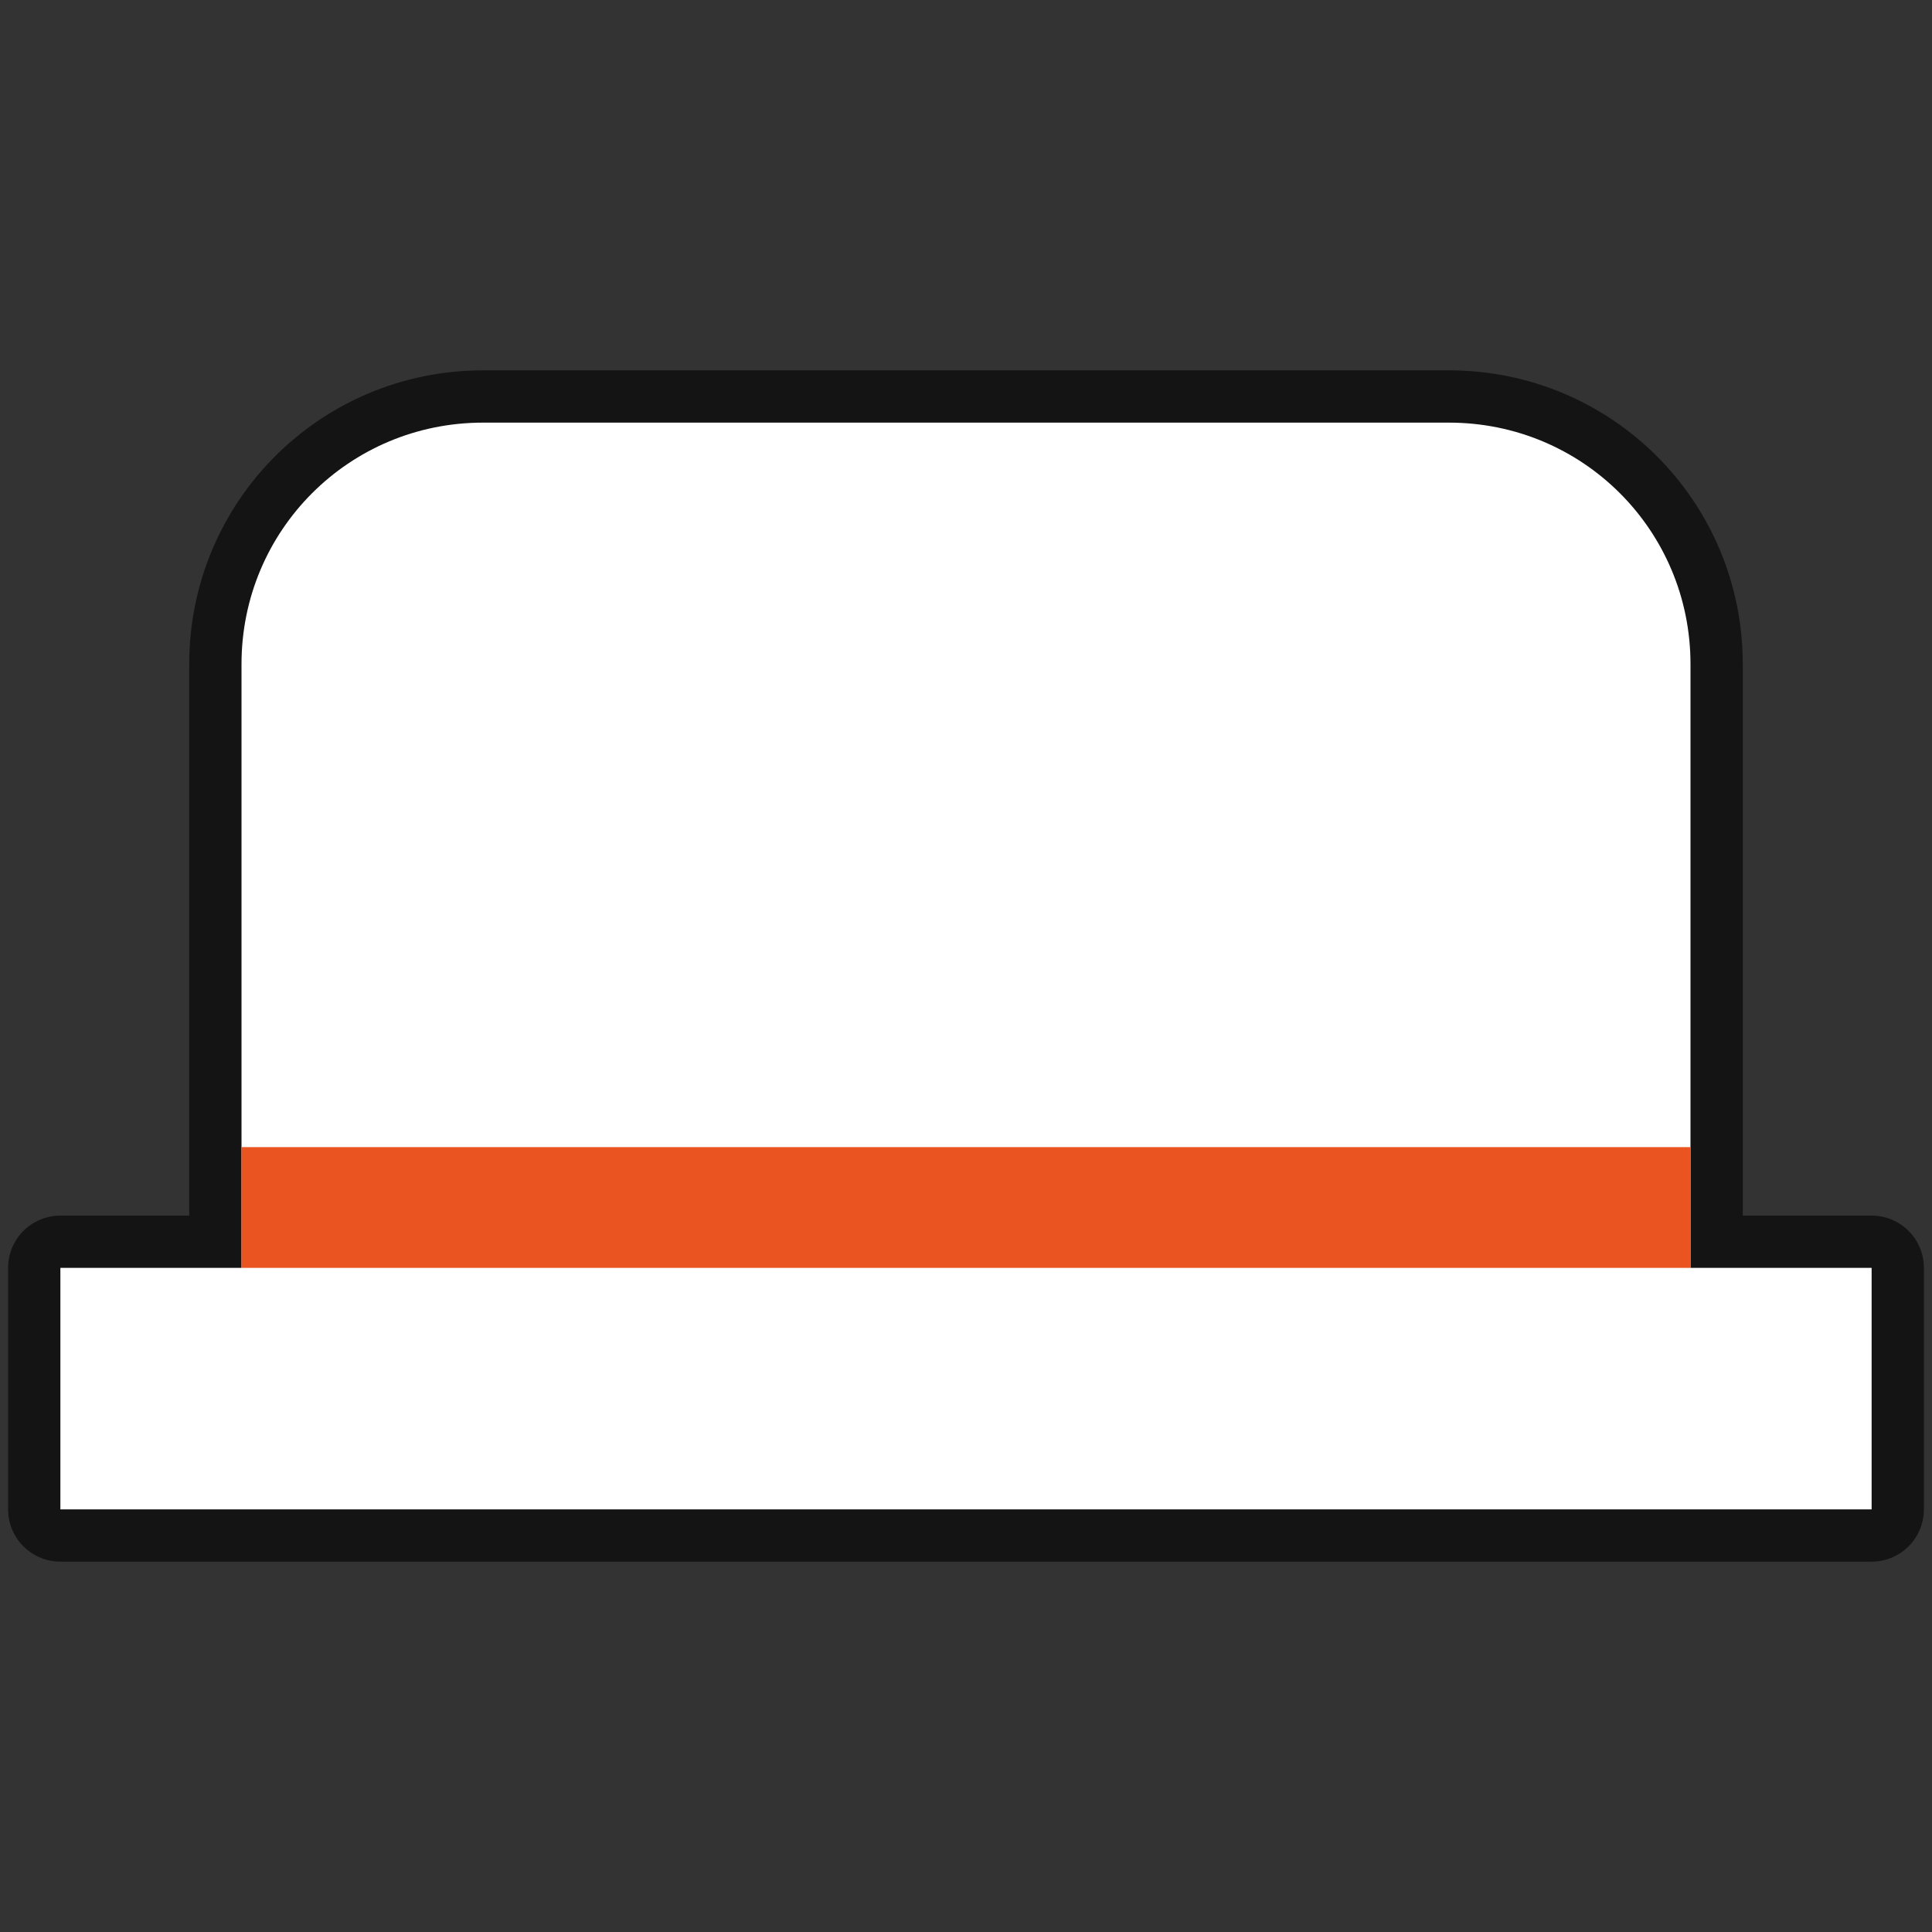 <?xml version="1.0" encoding="UTF-8" standalone="no"?>
<svg
   xmlns:dc="http://purl.org/dc/elements/1.1/"
   xmlns:cc="http://creativecommons.org/ns#"
   xmlns:rdf="http://www.w3.org/1999/02/22-rdf-syntax-ns#"
   xmlns:svg="http://www.w3.org/2000/svg"
   xmlns="http://www.w3.org/2000/svg"
   xmlns:sodipodi="http://sodipodi.sourceforge.net/DTD/sodipodi-0.dtd"
   xmlns:inkscape="http://www.inkscape.org/namespaces/inkscape"
   height="32"
   viewBox="0 0 32 32"
   width="32"
   version="1.1"
   id="svg4"
   sodipodi:docname="toggletabbarvisibility.svg"
   inkscape:export-filename="/home/jupiter007/Libreoffice yaru theme fullcolor/build/cmd/32/toggletabbarvisibility.png"
   inkscape:export-xdpi="95"
   inkscape:export-ydpi="95"
   inkscape:version="0.92.5 (2060ec1f9f, 2020-04-08)">
  <rect x="0" y="0" width="32" height="32" fill="#333333" stroke="none"/>
  <defs
     id="defs8" />
  <sodipodi:namedview
     pagecolor="#ffffff"
     bordercolor="#666666"
     borderopacity="1"
     objecttolerance="10"
     gridtolerance="10"
     guidetolerance="10"
     inkscape:pageopacity="0"
     inkscape:pageshadow="2"
     inkscape:window-width="1920"
     inkscape:window-height="1011"
     id="namedview6"
     showgrid="true"
     inkscape:zoom="14.75"
     inkscape:cx="-2.1637049"
     inkscape:cy="13.279468"
     inkscape:window-x="0"
     inkscape:window-y="32"
     inkscape:window-maximized="1"
     inkscape:current-layer="svg4">
    <inkscape:grid
       type="xygrid"
       id="grid817" />
  </sodipodi:namedview>
  <path
     id="path830"
     d="M 8 7 C 5.784 7 4 8.784 4 11 L 4 21 L 1 21 L 1 25 L 8 25 L 24 25 L 31 25 L 31 21 L 28 21 L 28 11 C 28 8.784 26.216 7 24 7 L 8 7 z "
     style="opacity:0.6;fill:#000000;fill-opacity:1;fill-rule:evenodd;stroke:#000000;stroke-width:1.732;stroke-linecap:butt;stroke-linejoin:round;stroke-miterlimit:4;stroke-dasharray:none;stroke-opacity:1" />
  <path
     style="opacity:1;fill:#ffffff;fill-opacity:1;fill-rule:evenodd;stroke:none;stroke-width:1.732;stroke-linecap:butt;stroke-linejoin:round;stroke-miterlimit:4;stroke-dasharray:none;stroke-opacity:1"
     d="M 8 7 C 5.784 7 4 8.784 4 11 L 4 21 L 1 21 L 1 25 L 8 25 L 24 25 L 31 25 L 31 21 L 28 21 L 28 11 C 28 8.784 26.216 7 24 7 L 8 7 z "
     id="rect819" />
  <rect
     style="opacity:1;fill:#e95420;fill-opacity:1;fill-rule:evenodd;stroke:none;stroke-width:4;stroke-linecap:butt;stroke-linejoin:round;stroke-miterlimit:4;stroke-dasharray:none;stroke-opacity:1"
     id="rect825"
     width="24"
     height="2"
     x="4"
     y="19" />
</svg>
